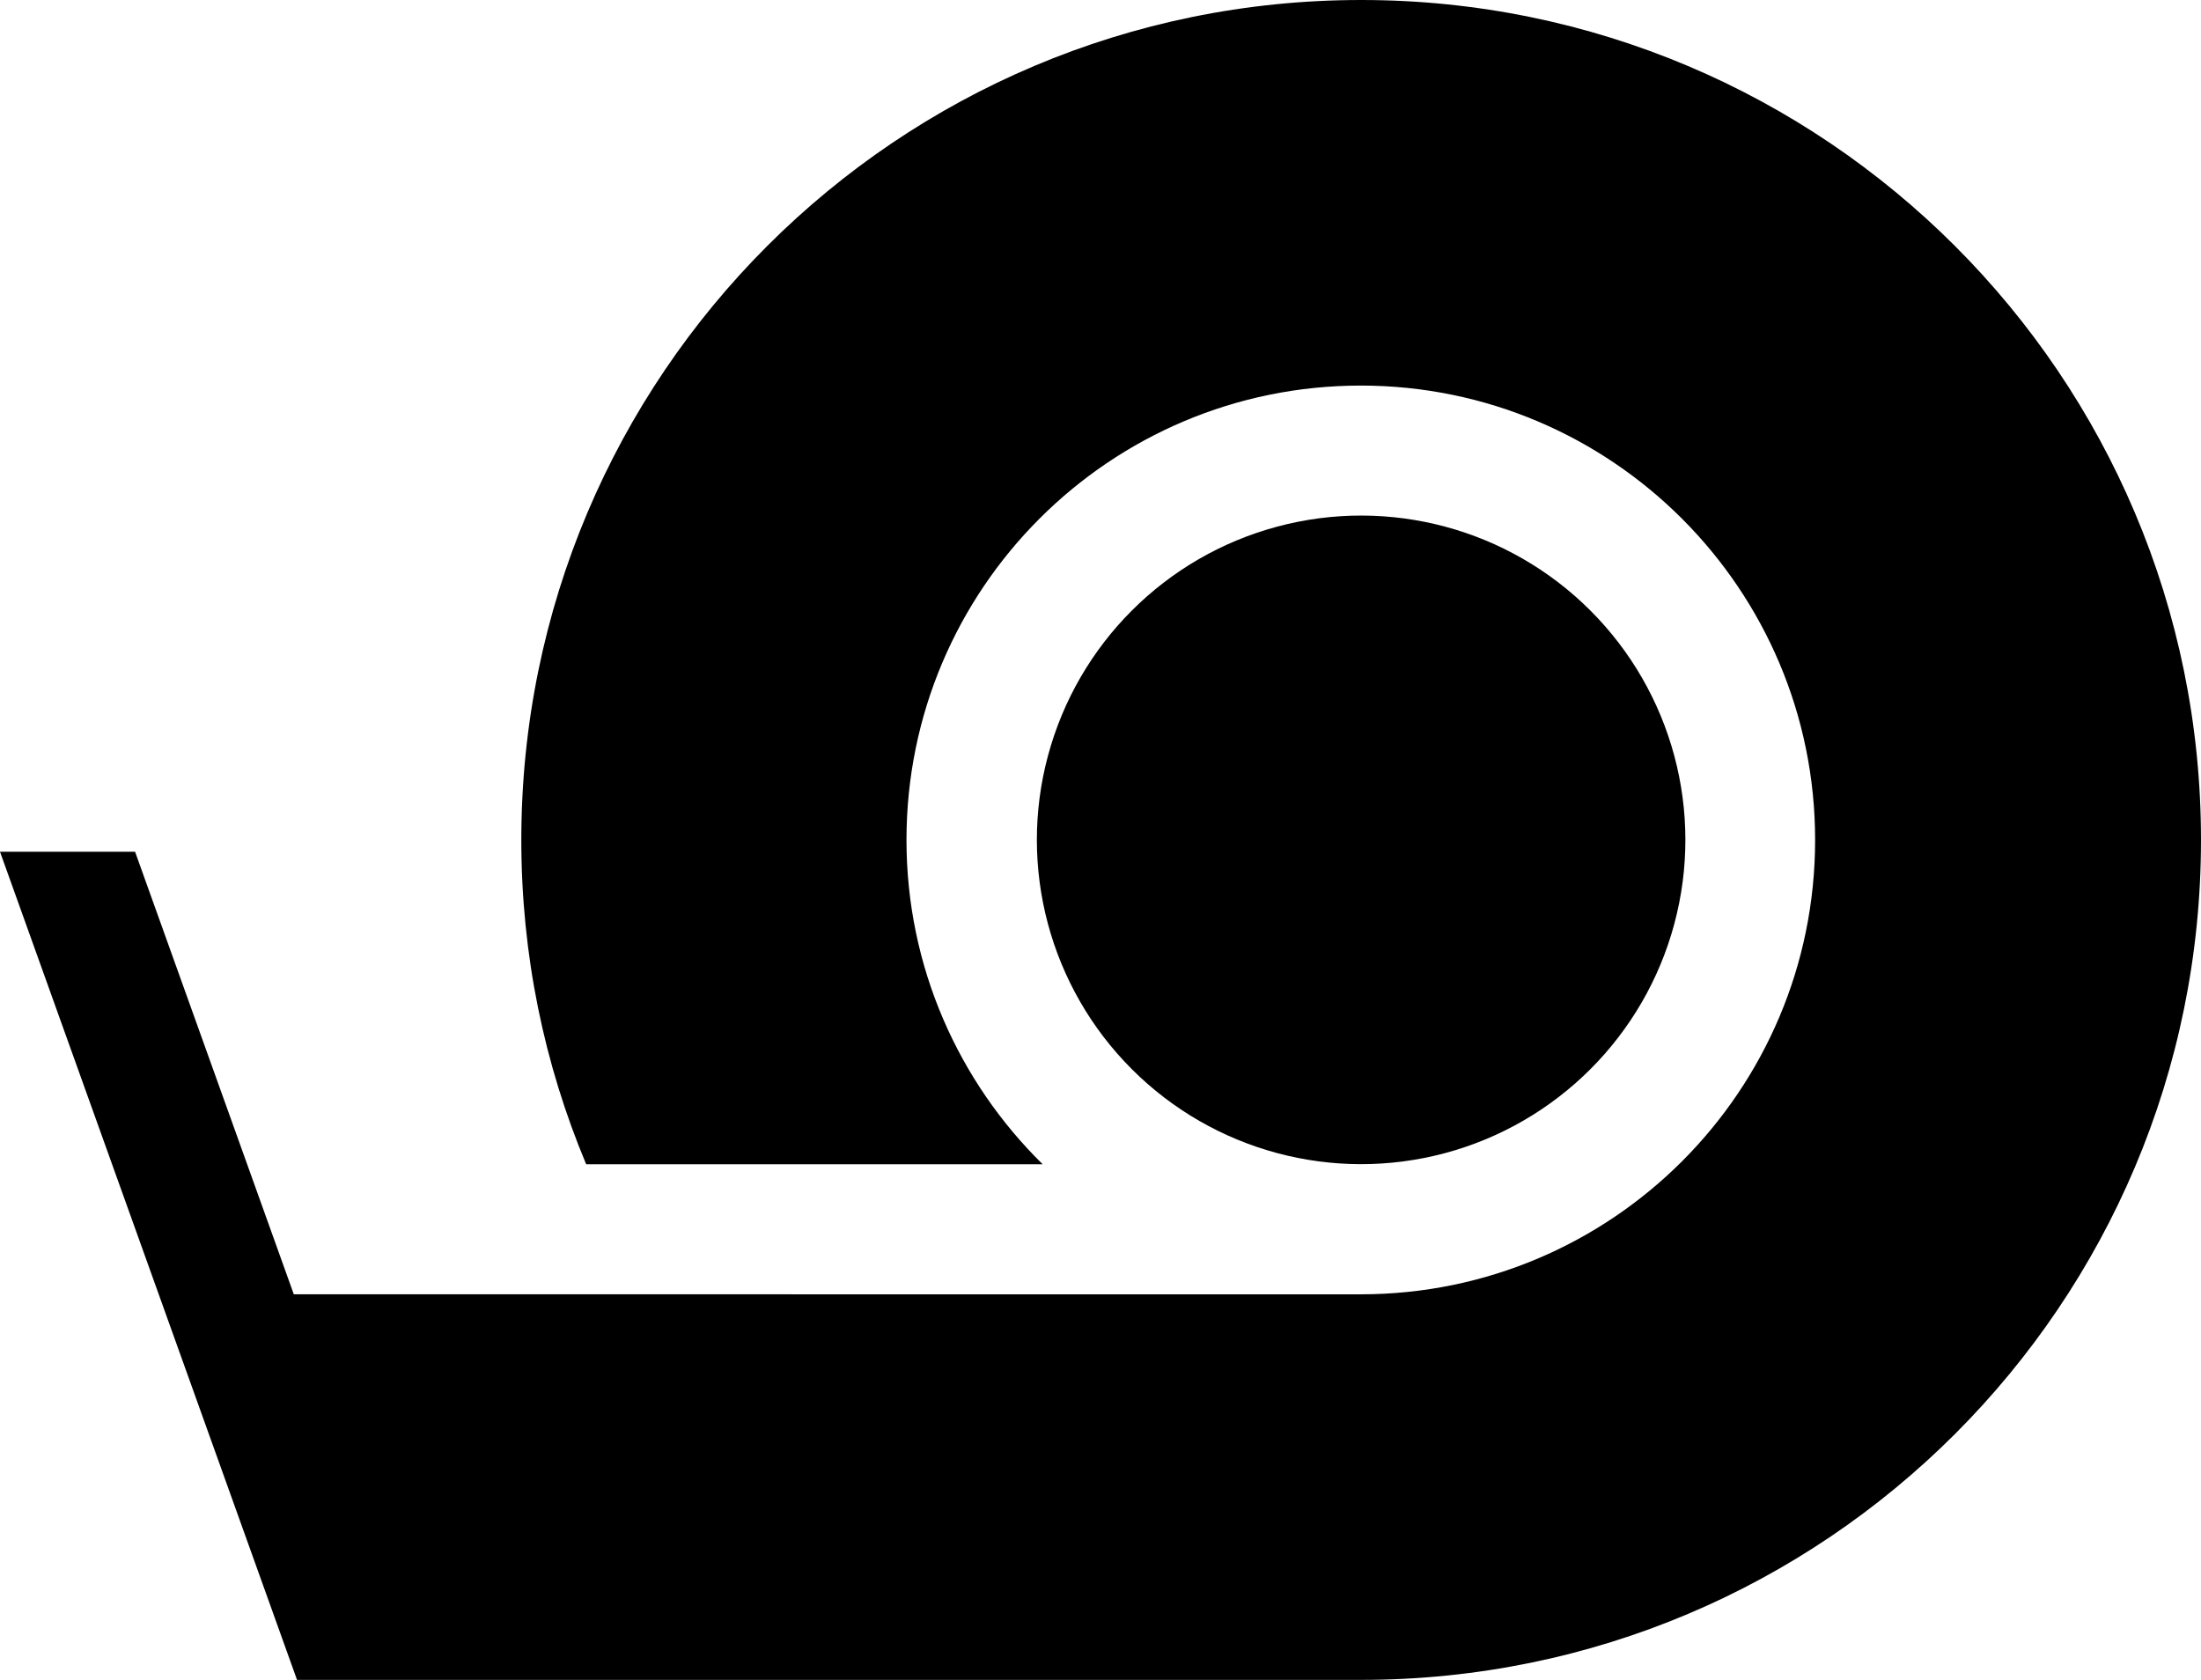 <svg xmlns="http://www.w3.org/2000/svg" width="614.3" viewBox="0 0 614.3 468.8" height="468.8" xml:space="preserve" style="enable-background:new 0 0 614.3 468.8"><circle transform="rotate(-45.001 379.87 234.4)" cx="379.9" cy="234.4" r="90.5"></circle><path d="M379.9 0C250.4 0 145.5 104.9 145.5 234.4c0 32.1 6.4 62.6 18.1 90.5H291c-23.4-23-38-55-38-90.5 0-70.1 56.8-126.8 126.8-126.8s126.8 56.8 126.8 126.8c0 70.1-56.8 126.8-126.8 126.8H82L37.7 237.7H0l82.9 231.1h297c129.5 0 234.4-104.9 234.4-234.4S509.3 0 379.9 0z"></path></svg>
